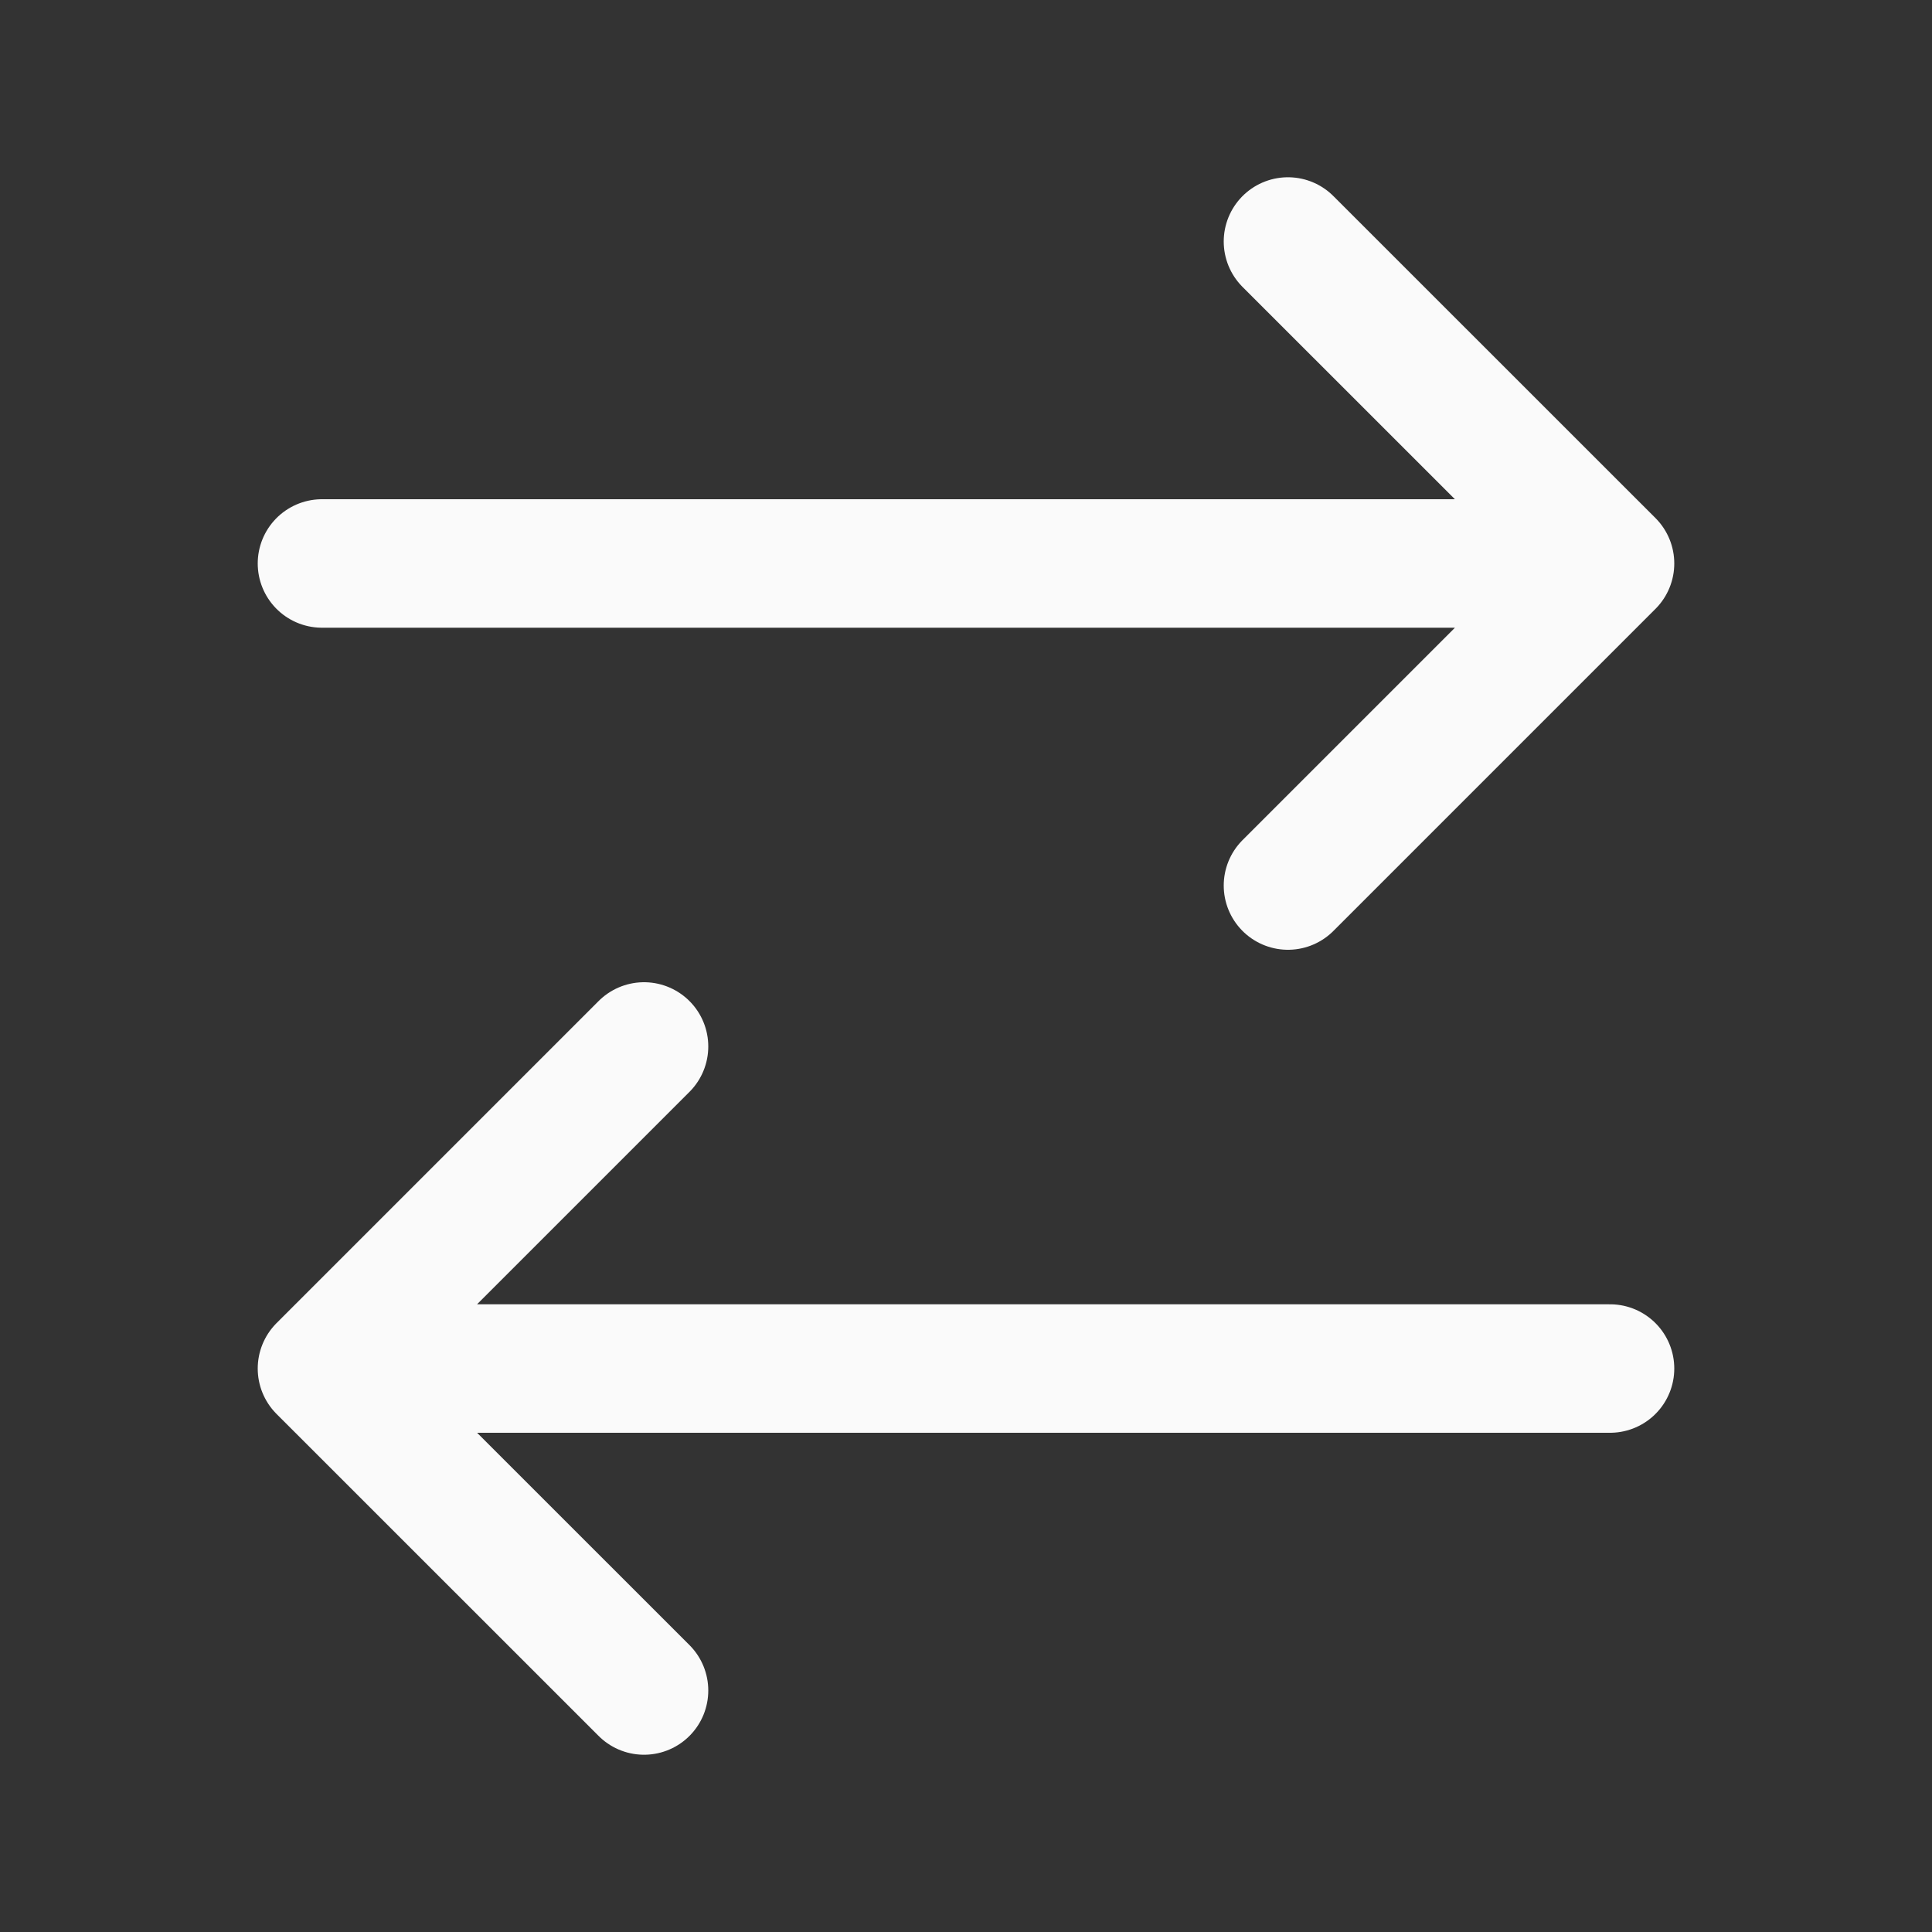<svg width="20" height="20" viewBox="0 0 20 20" fill="none" xmlns="http://www.w3.org/2000/svg">
<rect x="0" y="0" width="20" height="20" fill="#333333" stroke="none"/>
<path d="M13.333 2.5L16.667 5.833M16.667 5.833L13.333 9.167M16.667 5.833H3.333M6.667 17.5L3.333 14.167M3.333 14.167L6.667 10.833M3.333 14.167H16.667" stroke="#FAFAFA" stroke-width="1.33" stroke-linecap="round" stroke-linejoin="round"/>
</svg>
